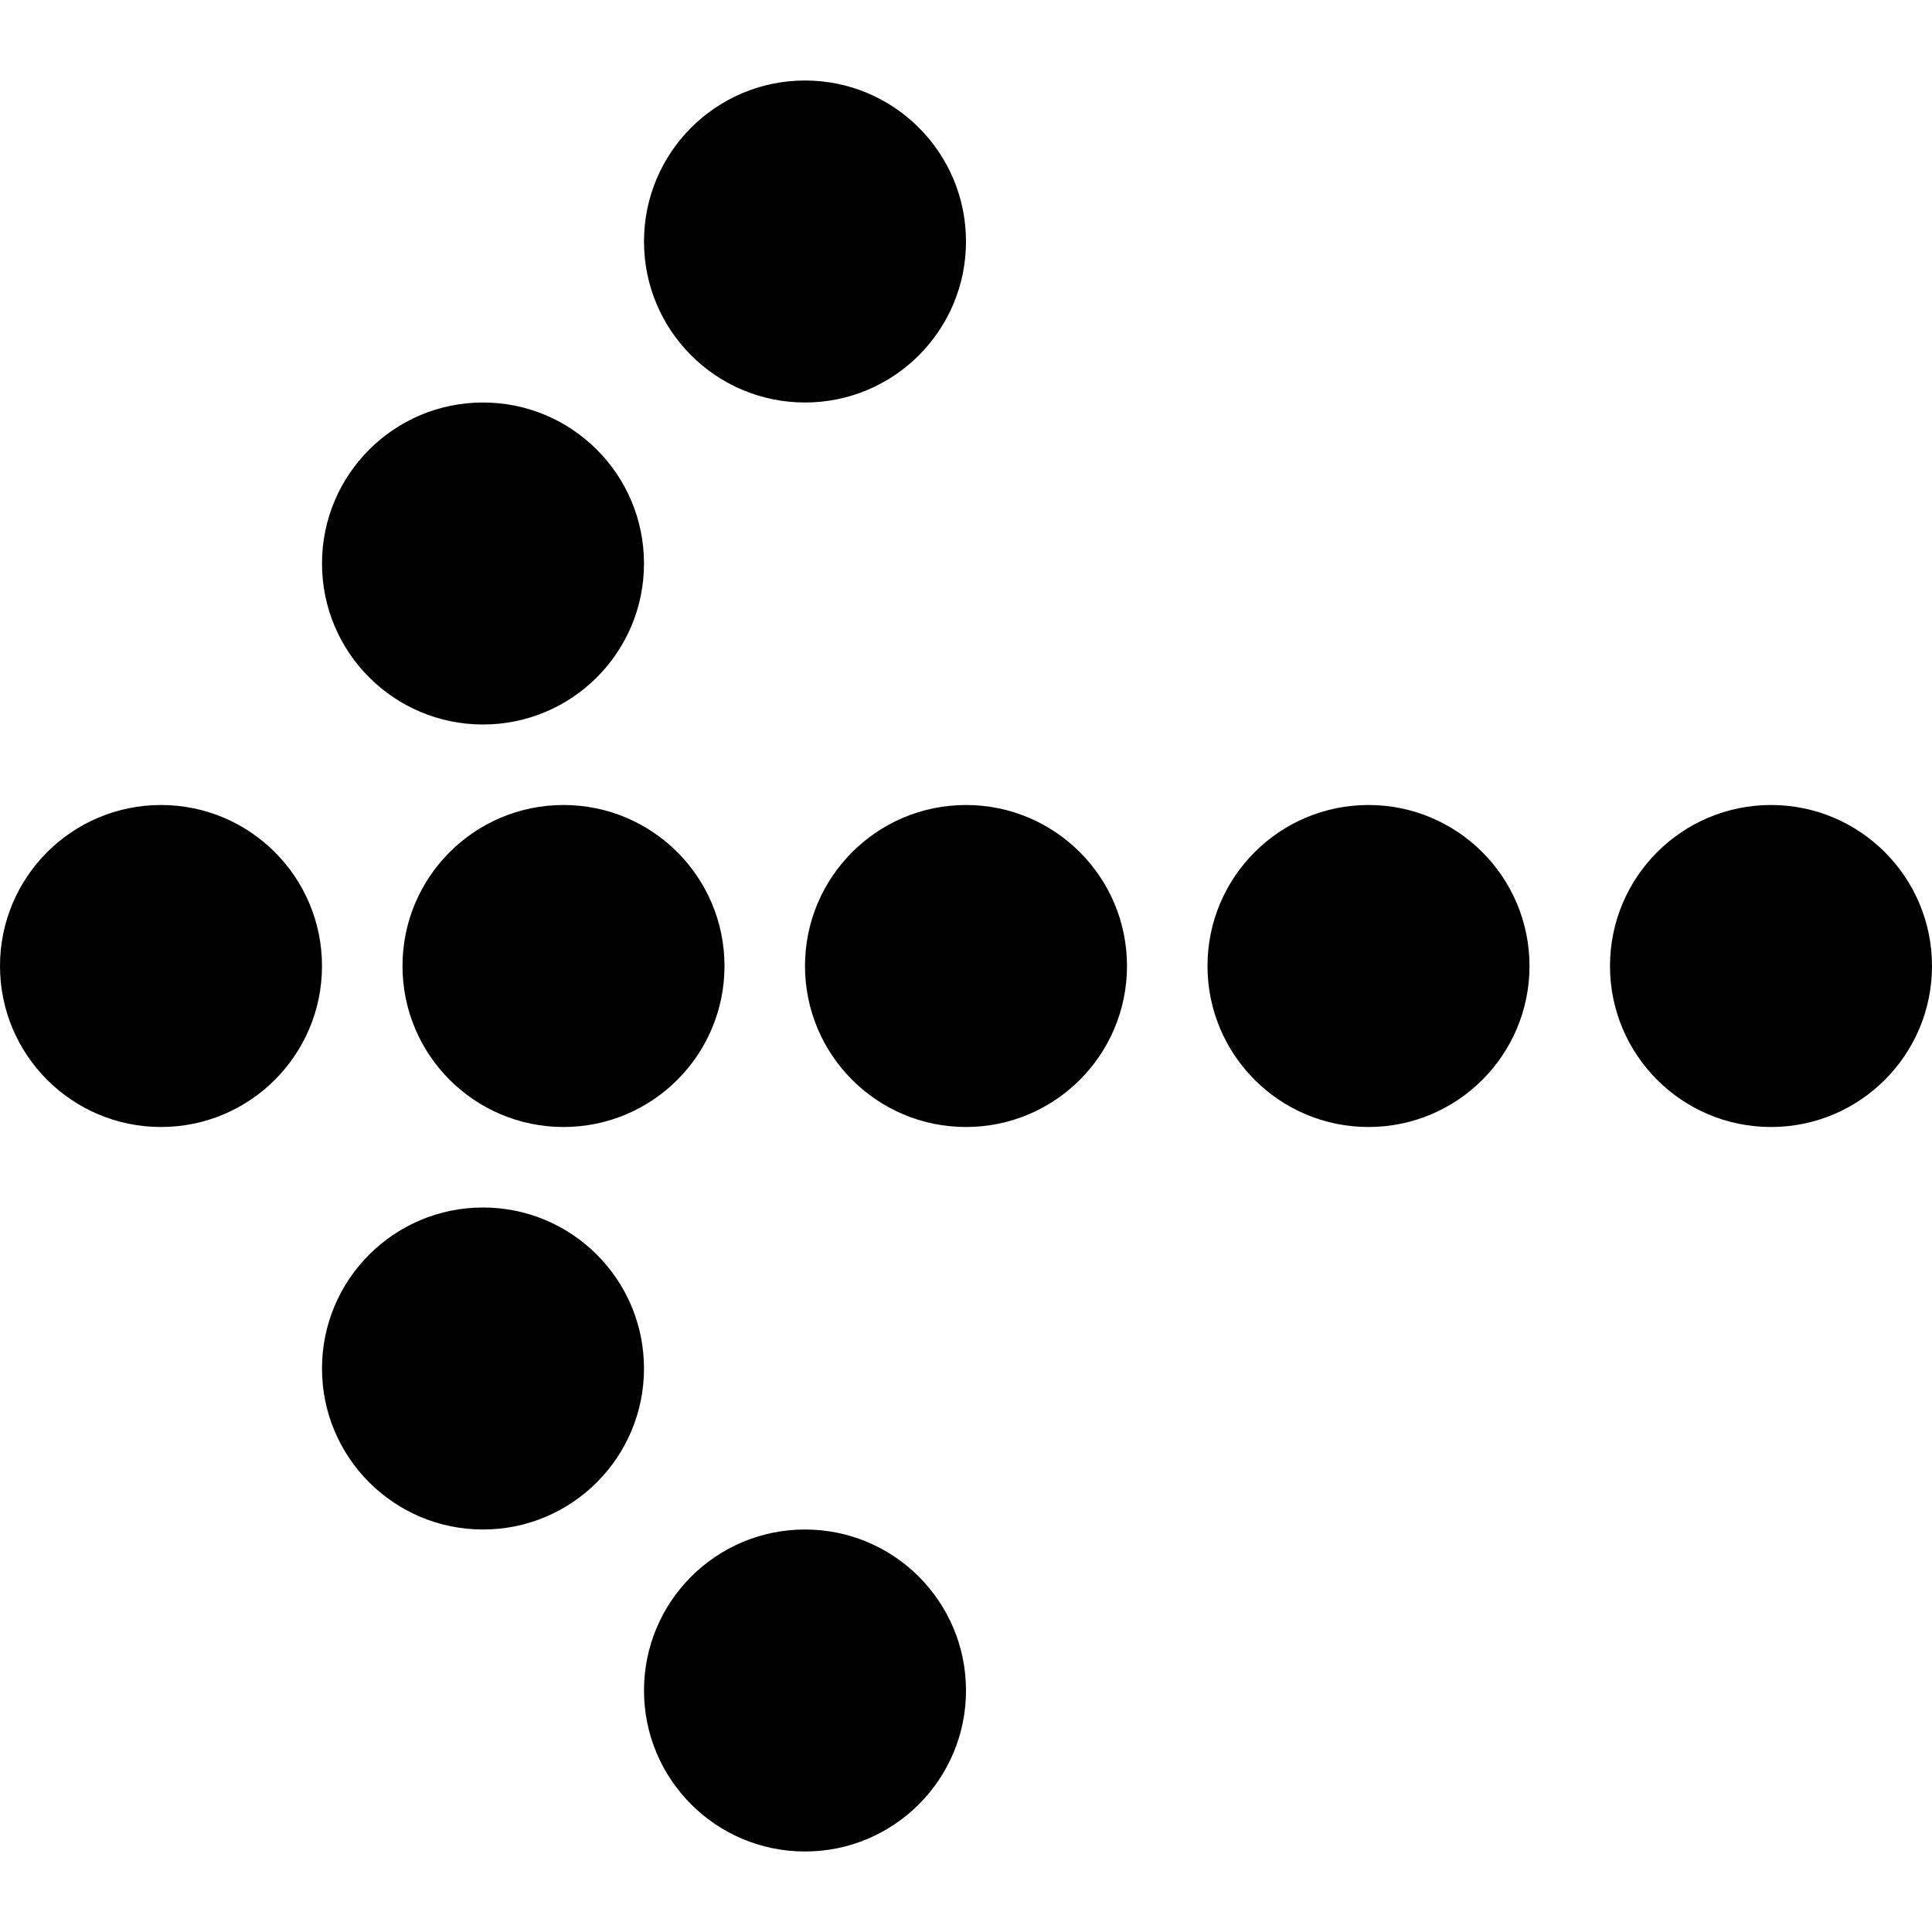 <svg id="Bold" xmlns="http://www.w3.org/2000/svg" viewBox="0 0 24 24"><title>arrow-thick-dot-left</title><circle cx="2" cy="12" r="2"/><circle cx="6" cy="17" r="2"/><circle cx="10" cy="21" r="2"/><circle cx="6" cy="7" r="2"/><circle cx="10" cy="3" r="2"/><circle cx="22" cy="12" r="2"/><circle cx="17" cy="12" r="2"/><circle cx="12" cy="12" r="2"/><circle cx="7" cy="12" r="2"/></svg>